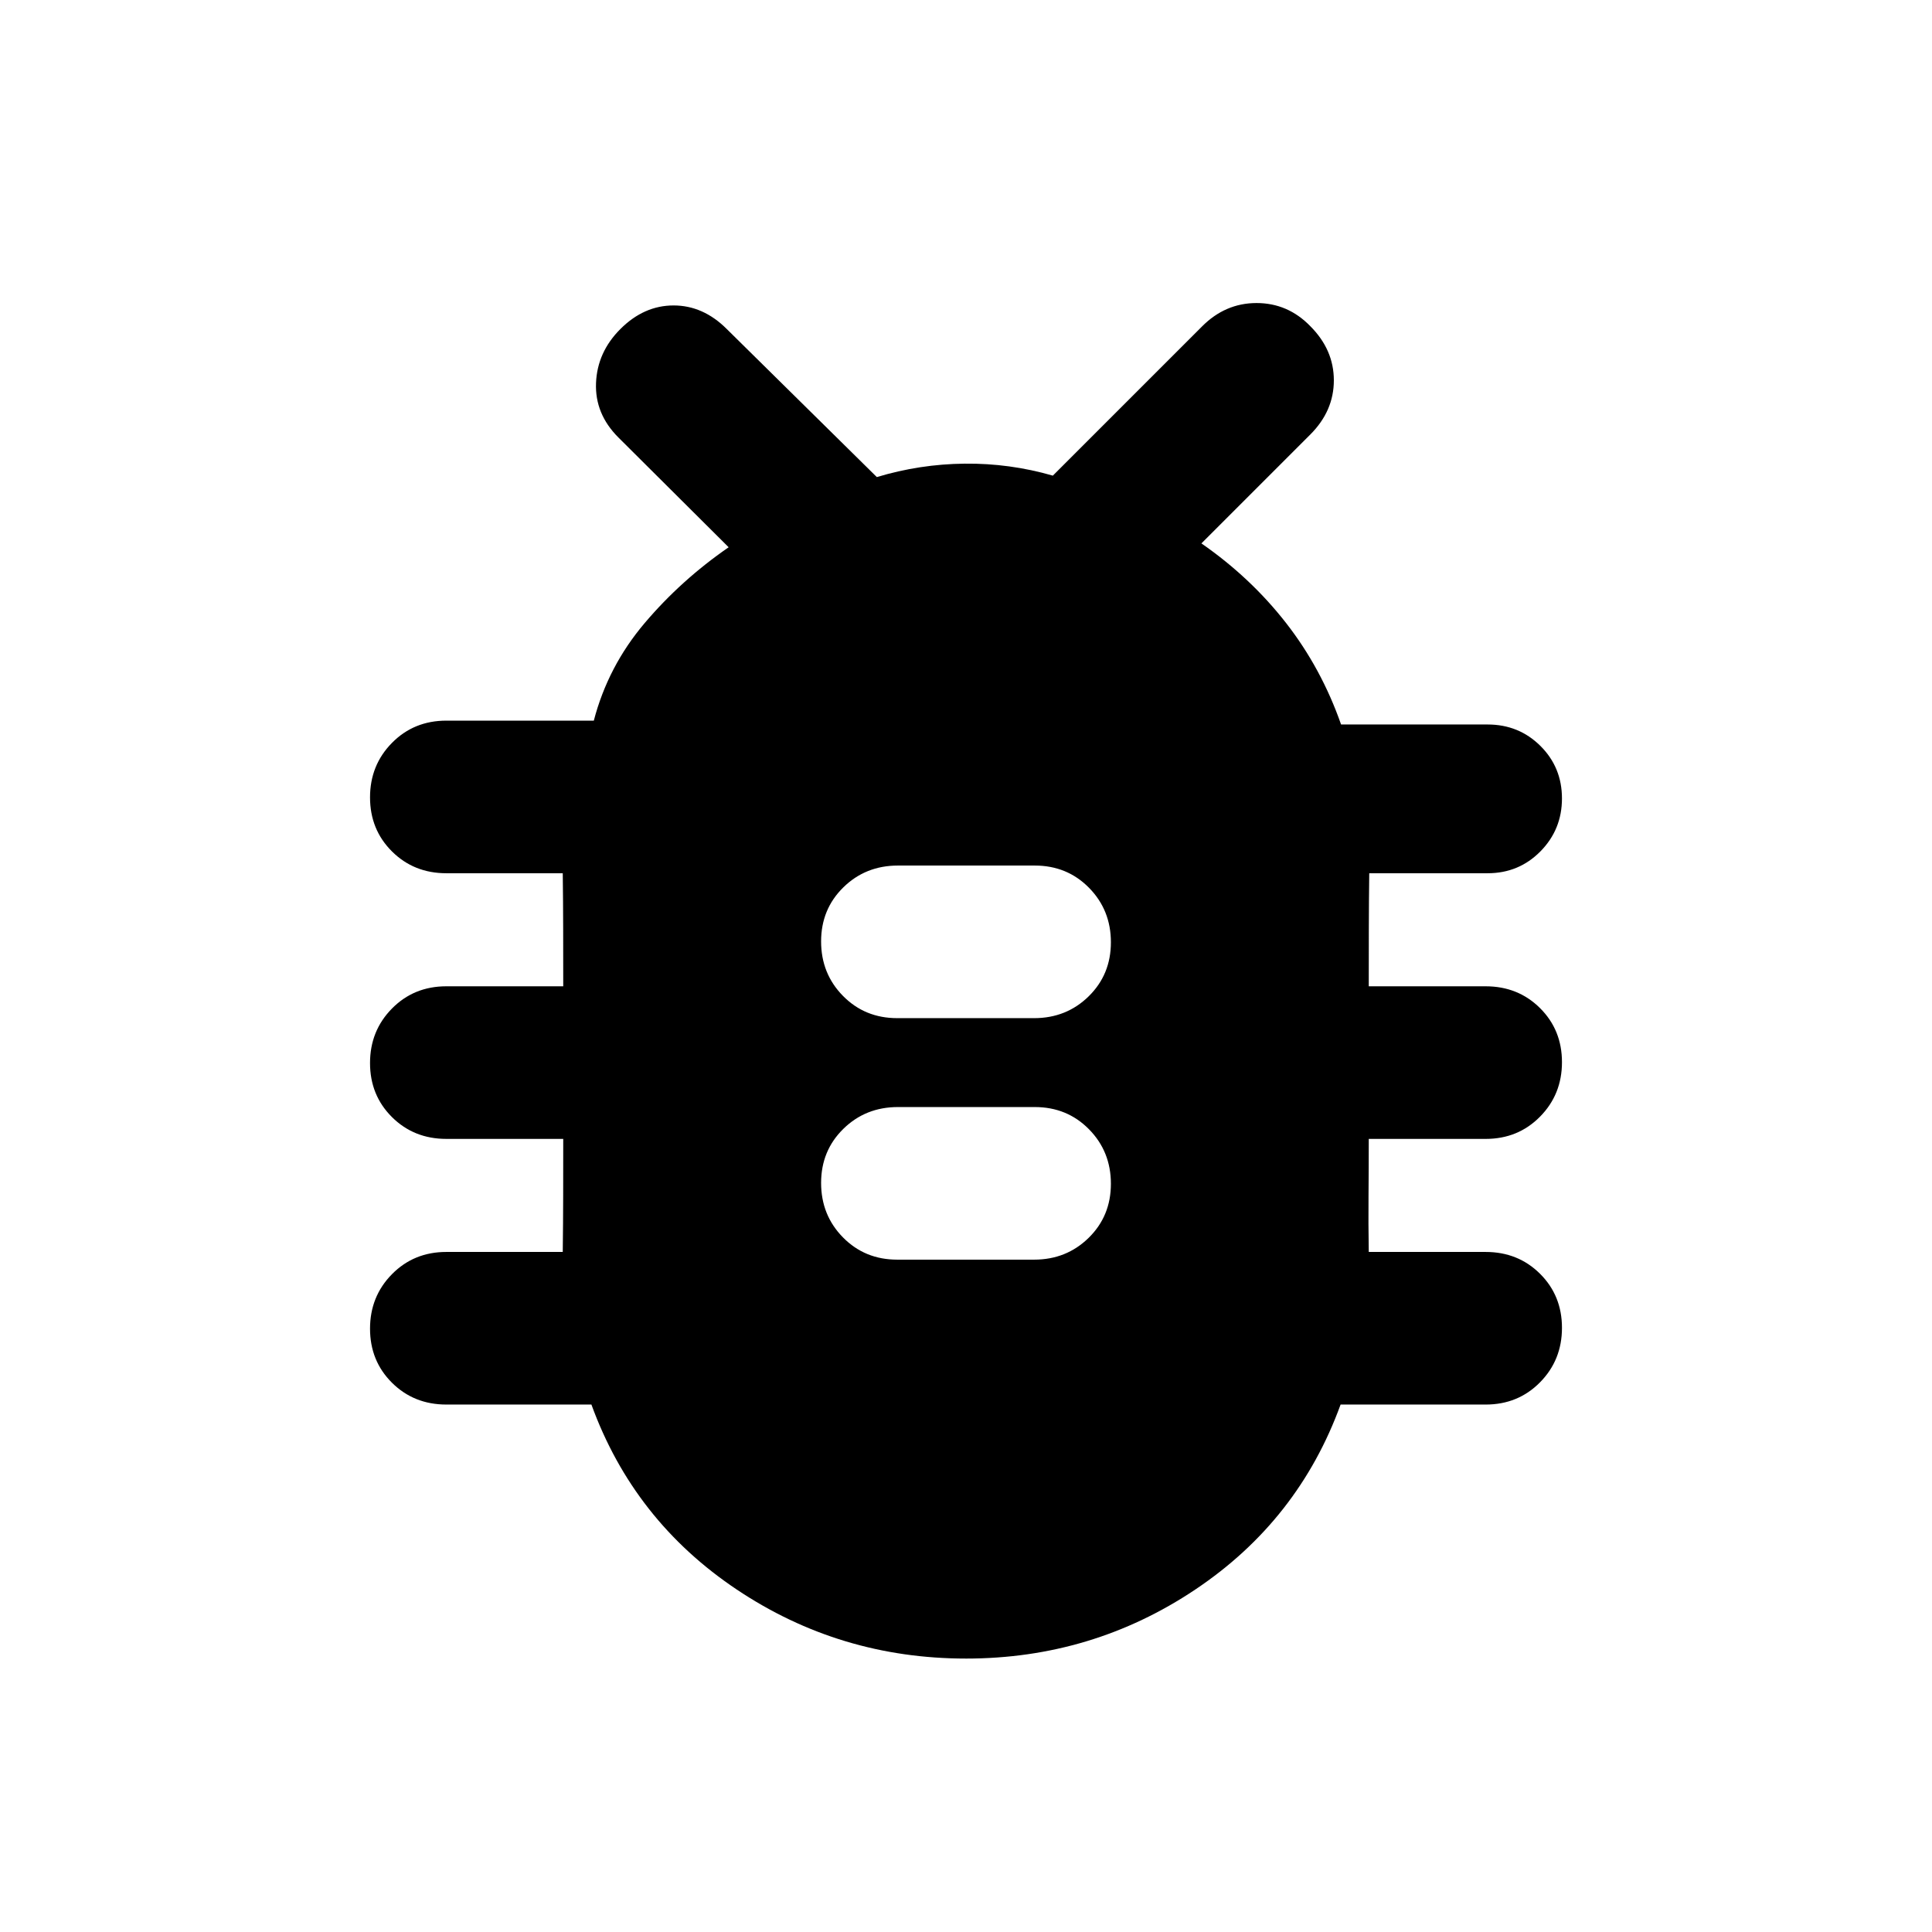 <svg xmlns="http://www.w3.org/2000/svg" height="20" viewBox="0 -960 960 960" width="20"><path d="M480.014-135.869q-62.644 0-113.916-34.294-51.272-34.293-72.229-91.924h-72.087q-16.113 0-27.013-10.839-10.9-10.84-10.9-26.863 0-16.024 10.9-27.074t27.013-11.05h57.848q.18-13.964.209-27.928.03-13.963.03-28.246h-58.087q-16.113 0-27.013-10.839-10.9-10.84-10.9-26.863 0-16.024 10.9-27.074t27.013-11.05h58.087q0-14.283-.03-28.246-.029-13.964-.209-27.928h-57.848q-16.113 0-27.013-10.839-10.9-10.84-10.9-26.863 0-16.024 10.9-27.074t27.013-11.05h73.283q7.044-26.957 25.204-48.406 18.16-21.45 41.796-37.746l-54.804-54.565q-11.718-11.718-11.098-27.055.619-15.337 12.098-26.815 11.717-11.718 26.435-11.718 14.717 0 26.434 11.718l74.566 73.565q21.295-6.435 43.658-6.674 22.363-.239 43.798 5.957l74.044-74.044q11.598-11.717 27.161-11.717t26.708 11.478q11.718 11.717 11.718 26.935 0 15.217-11.718 26.935l-54.087 54.087q24.435 16.956 42.033 39.511 17.598 22.554 27.364 50.467h72.799q15.539 0 26.248 10.648 10.709 10.648 10.709 26.098t-10.709 26.308q-10.709 10.859-26.248 10.859H680.37q-.18 13.964-.209 27.928-.03 13.963-.03 28.246h58.087q16.113 0 27.013 10.839 10.9 10.84 10.9 26.863 0 16.024-10.9 27.074t-27.013 11.05h-58.087q0 14.283-.12 28.207-.12 13.923.12 27.967h58.087q16.113 0 27.013 10.839 10.9 10.84 10.9 26.863 0 16.024-10.9 27.074t-27.013 11.05h-72.087q-20.957 57.631-72.215 91.924-51.258 34.294-113.902 34.294Zm-34.188-198.218h67.998q16.076 0 27.126-10.839Q552-355.766 552-371.789q0-16.024-10.875-27.074t-26.951-11.05h-67.998q-16.076 0-27.126 10.839Q408-388.234 408-372.211q0 16.024 10.875 27.074t26.951 11.05Zm0-120h67.998q16.076 0 27.126-10.839Q552-475.766 552-491.789q0-16.024-10.875-27.074t-26.951-11.05h-67.998q-16.076 0-27.126 10.839Q408-508.234 408-492.211q0 16.024 10.875 27.074t26.951 11.05Z"/></svg>